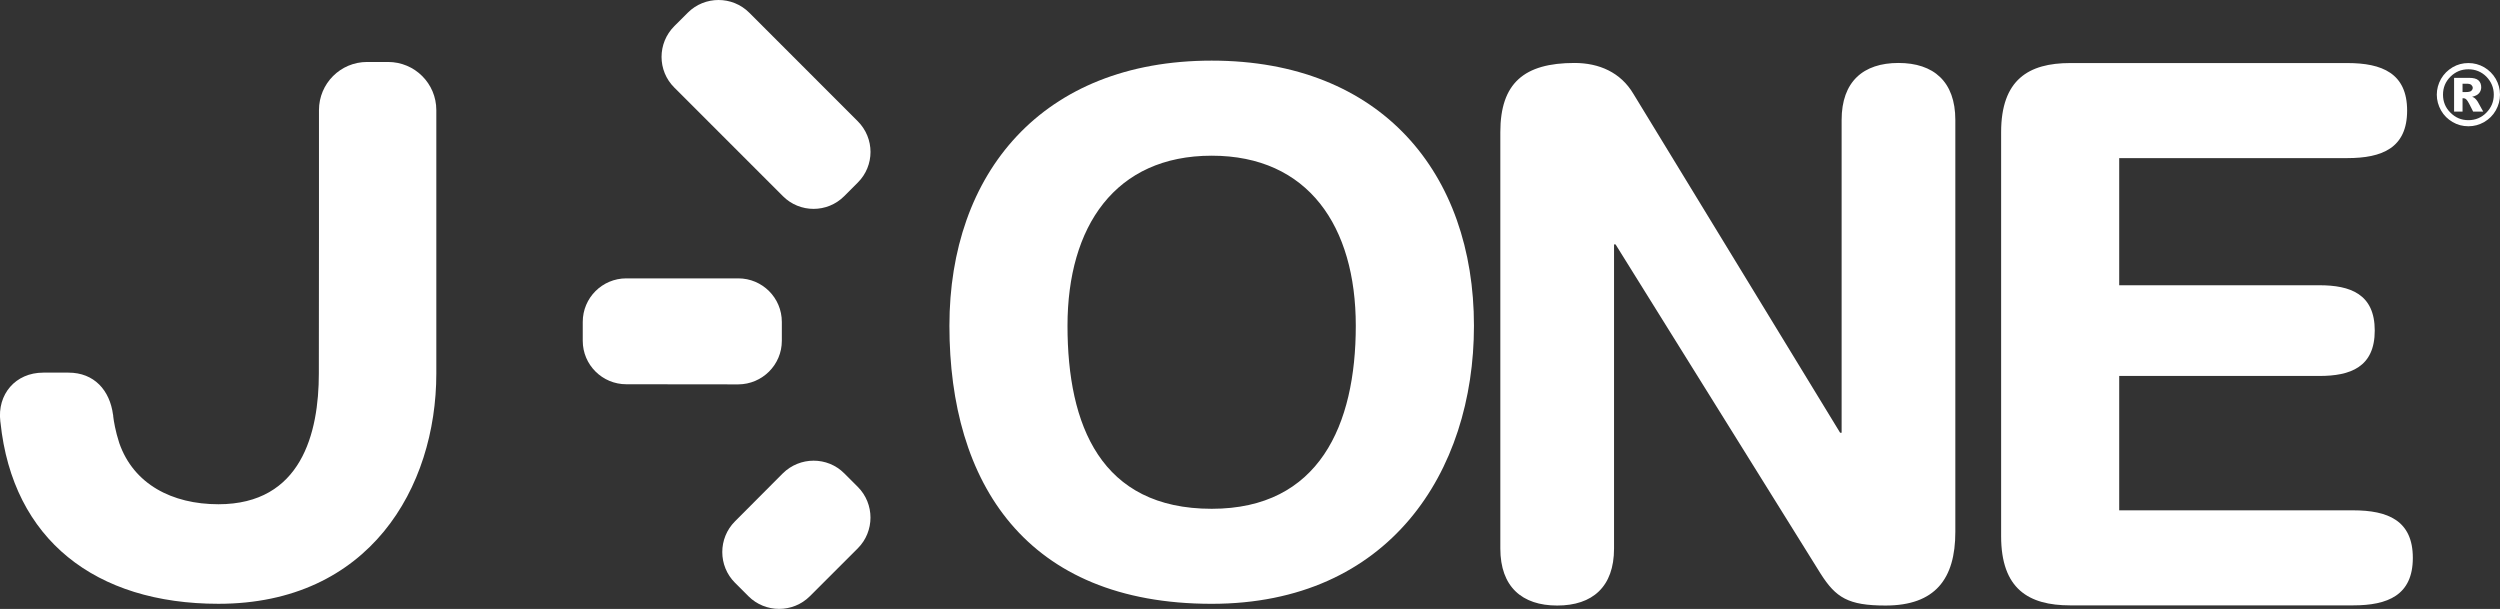 <svg xmlns="http://www.w3.org/2000/svg" viewBox="0 0 600 146.14"><rect x="0" y="0" width="600" height="146.14" fill="#333333" stroke="none"/><g fill="#fff"><path d="m290.81 122.11c25.77 0 34.58-20.07 34.58-43.925 0-23.858-11.41-40.819-34.58-40.819s-34.61 16.961-34.61 40.819c0 23.855 7.97 43.925 34.61 43.925m0-107.56c40.79 0 62.94 27.14 62.94 63.63 0 35.11-20.39 66.735-62.94 66.735-44.61 0-62.95-29.02-62.95-66.735 0-36.489 22.13-63.63 62.95-63.63"/><path d="m360.08 31.714c0-11.765 5.71-16.602 17.8-16.602 5.88 0 11.08 2.239 14.15 7.435l49.6 81.31h.36v-75.07c0-9.197 5.19-13.676 13.64-13.676s13.65 4.479 13.65 13.676v98.89c0 11.26-4.84 17.65-16.75 17.65-8.99 0-11.92-1.91-15.56-7.61l-49.24-79.07h-.36v73c0 9.17-5.16 13.68-13.64 13.68-8.45 0-13.65-4.51-13.65-13.68v-99.94"/><path d="m480.27 31.735c0-12.601 6.57-16.602 16.58-16.602h66.52c8.31 0 14.34 2.448 14.34 11.406 0 8.988-6.03 11.407-14.34 11.407h-54.76v30.516h48.05c7.4 0 13.28 2.091 13.28 10.869 0 8.809-5.88 10.899-13.28 10.899h-48.05v32.25h56.14c8.3 0 14.33 2.42 14.33 11.41 0 8.98-6.03 11.4-14.33 11.4h-67.9c-10.01 0-16.58-3.97-16.58-16.6v-96.95"/><path d="m187.64 81.8c0 5.763-4.69 10.421-10.45 10.451l-26.88-.03c-5.76 0-10.45-4.658-10.45-10.421v-4.539c0-5.793 4.69-10.451 10.45-10.451h26.88c5.76 0 10.45 4.658 10.45 10.451v4.539"/><path d="m165.07 3.046c4.06-4.061 10.69-4.061 14.75 0l26.03 26.04c4.1 4.091 4.1 10.69 0 14.751l-3.22 3.225c-4.06 4.091-10.69 4.091-14.75 0l-26.04-26.04c-4.09-4.061-4.09-10.66 0-14.75l3.23-3.225"/><path d="m205.87 116.85c4.06 4.06 4.06 10.69 0 14.75l-11.5 11.49c-4.06 4.06-10.69 4.06-14.75 0l-3.22-3.22c-4.07-4.06-4.07-10.69 0-14.75l11.46-11.5c4.09-4.06 10.72-4.09 14.78 0l3.23 3.23"/><path d="m.118 101.41c2.926 28.12 22.813 43.5 52.31 43.5 36.13 0 52.29-27.8 52.29-55.3v-32.16-.209-15.497-6-9.316c0-6.39-5.169-11.556-11.589-11.556h-5.02c-6.39 0-11.556 5.166-11.556 11.556v9.316 21.499l-.03 32.368c0 14.328-4.18 31.408-24.1 31.408-11.137 0-20.364-4.83-23.798-14.69-.955-2.95-1.314-5.31-1.433-6.27-.03-.117-.03-.206-.03-.296v-.209h-.03c-.776-5.912-4.538-10.122-10.69-10.122h-6.06c-6.659 0-11.08 5.195-10.302 11.707"/><path d="m591.01 22.09h.87c.57 0 .95-.089 1.22-.269.21-.209.36-.447.36-.716 0-.299-.15-.538-.36-.747-.24-.179-.59-.268-1.13-.268h-.96v2m-2.03-3.404h3.61c1.02 0 1.77.179 2.24.597.45.418.66.986.66 1.673 0 .537-.18 1.015-.51 1.403-.35.418-.89.687-1.67.866.33.119.54.239.69.388.21.179.42.448.66.806.02.03.44.806 1.31 2.359h-2.42c-.75-1.553-1.25-2.478-1.52-2.777-.24-.298-.51-.418-.78-.418h-.24v3.195h-2.03v-8.092m9.53 4.03c0-1.672-.6-3.105-1.79-4.329-1.17-1.165-2.63-1.762-4.3-1.762-1.71 0-3.11.597-4.3 1.762-1.23 1.224-1.8 2.657-1.8 4.329s.57 3.136 1.8 4.33c1.19 1.194 2.59 1.792 4.3 1.792 1.67 0 3.13-.598 4.3-1.792 1.19-1.194 1.79-2.658 1.79-4.33m1.49 0c0 1.344-.36 2.628-1.02 3.792-.68 1.195-1.61 2.091-2.77 2.777-1.2.687-2.45 1.016-3.79 1.016-1.38 0-2.63-.329-3.8-1.016-1.16-.686-2.09-1.582-2.77-2.777-.66-1.164-1.02-2.448-1.02-3.792 0-1.343.36-2.627 1.02-3.792.68-1.164 1.61-2.09 2.77-2.777 1.17-.687 2.42-1.015 3.8-1.015 1.34 0 2.59.328 3.79 1.015 1.16.687 2.09 1.613 2.77 2.777.66 1.165 1.02 2.449 1.02 3.792"/></g></svg>